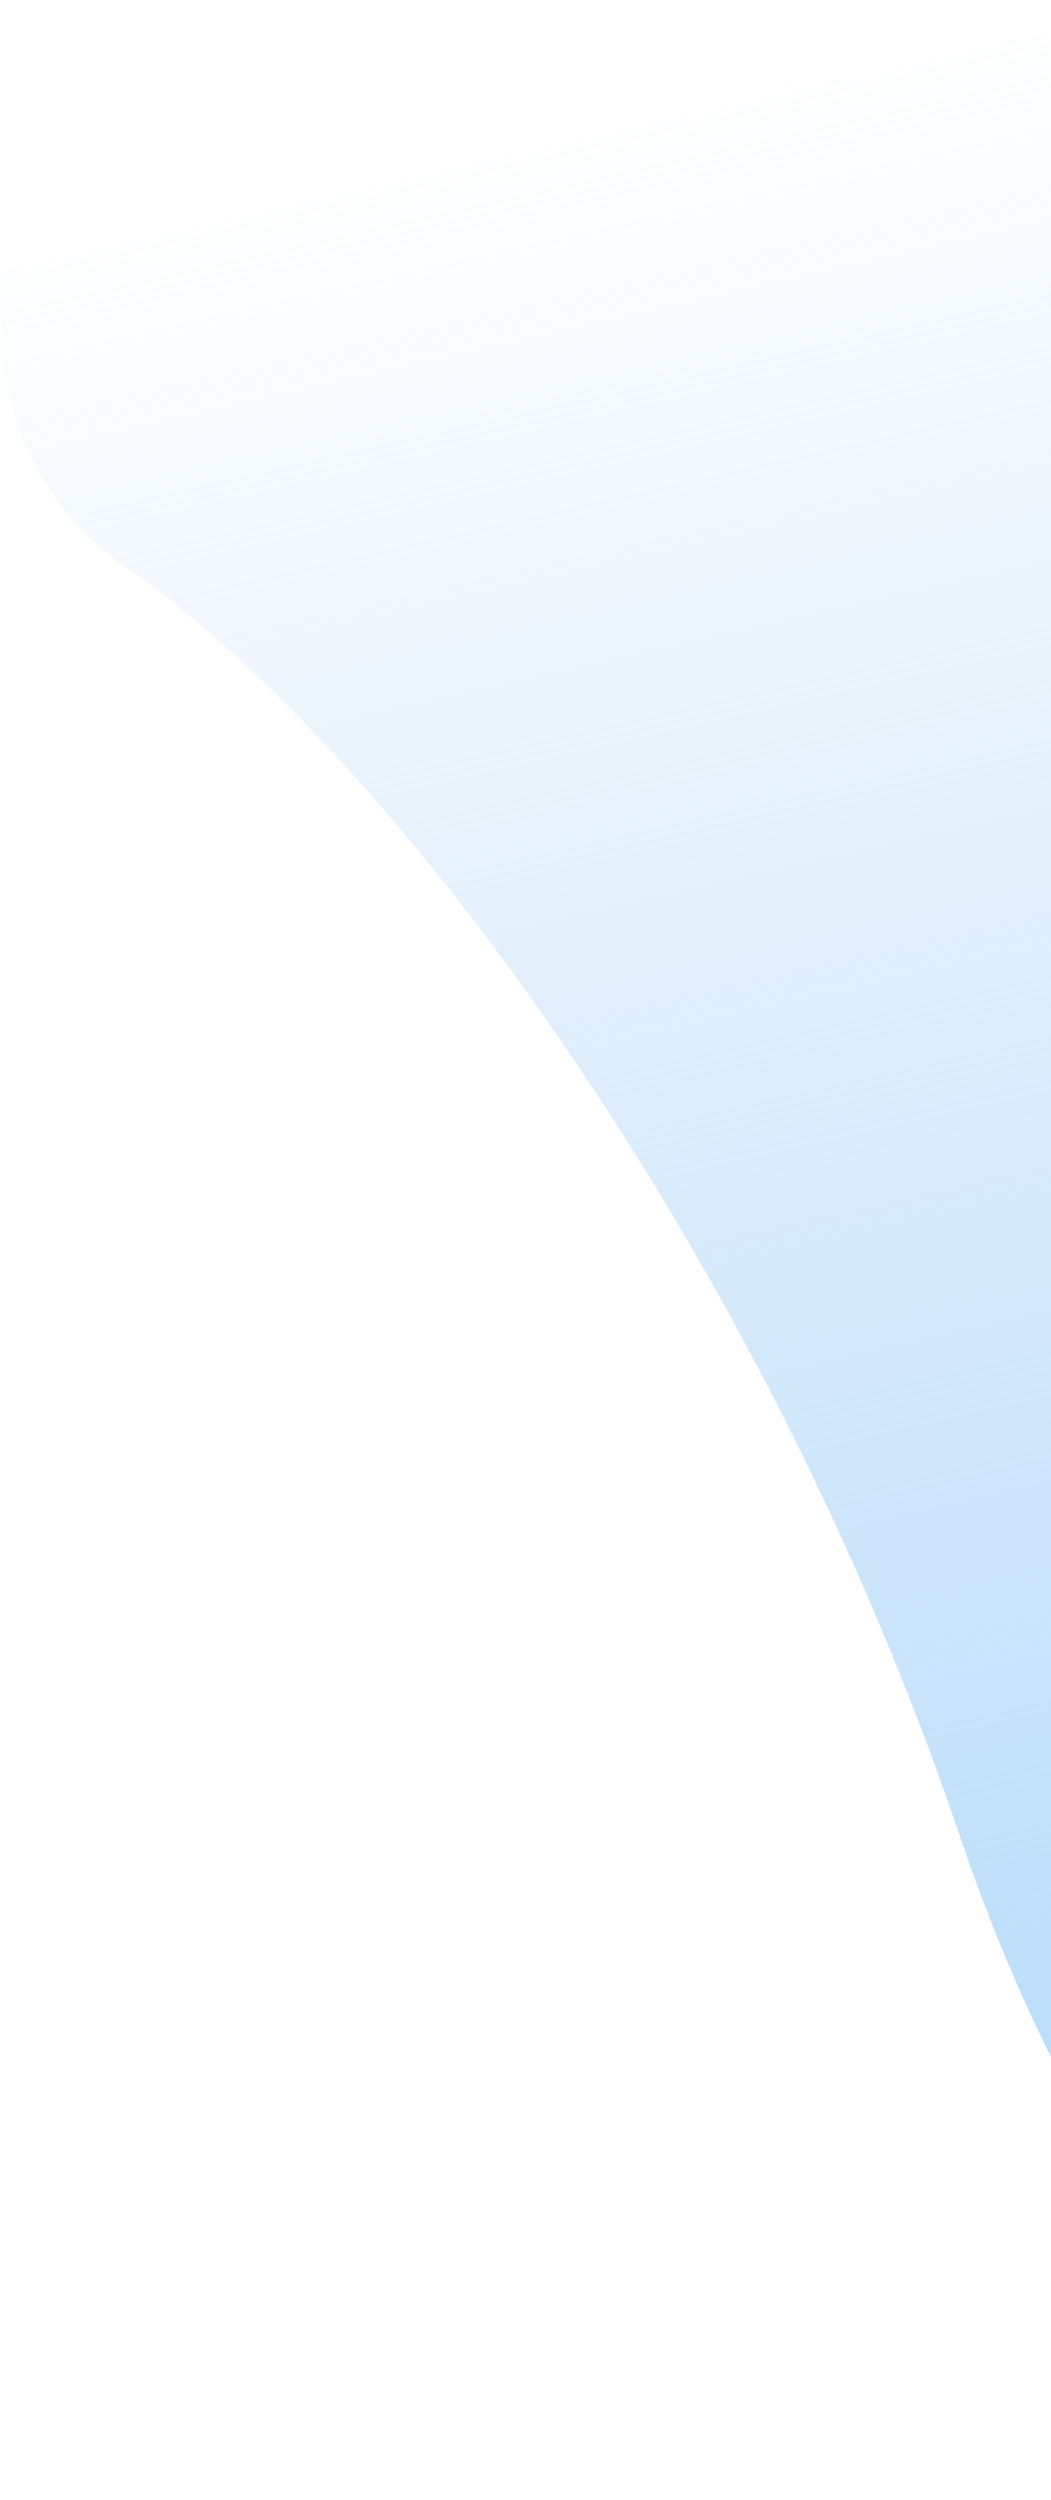 <svg width="310" height="737" viewBox="0 0 310 737" fill="none" xmlns="http://www.w3.org/2000/svg">
<path d="M283 541C329.4 678.2 402.333 728.5 433 736.5L433 0L27.5 -3.54499e-05C4.833 37.833 -24.9 124.3 37.5 167.5C115.5 221.5 225 369.5 283 541Z" fill="url(#paint0_linear_0_128)"/>
<defs>
<linearGradient id="paint0_linear_0_128" x1="464.5" y1="625" x2="323" y2="-3.36626e-05" gradientUnits="userSpaceOnUse">
<stop stop-color="#B6DBFC"/>
<stop offset="1" stop-color="#B1D4F2" stop-opacity="0"/>
</linearGradient>
</defs>
</svg>
